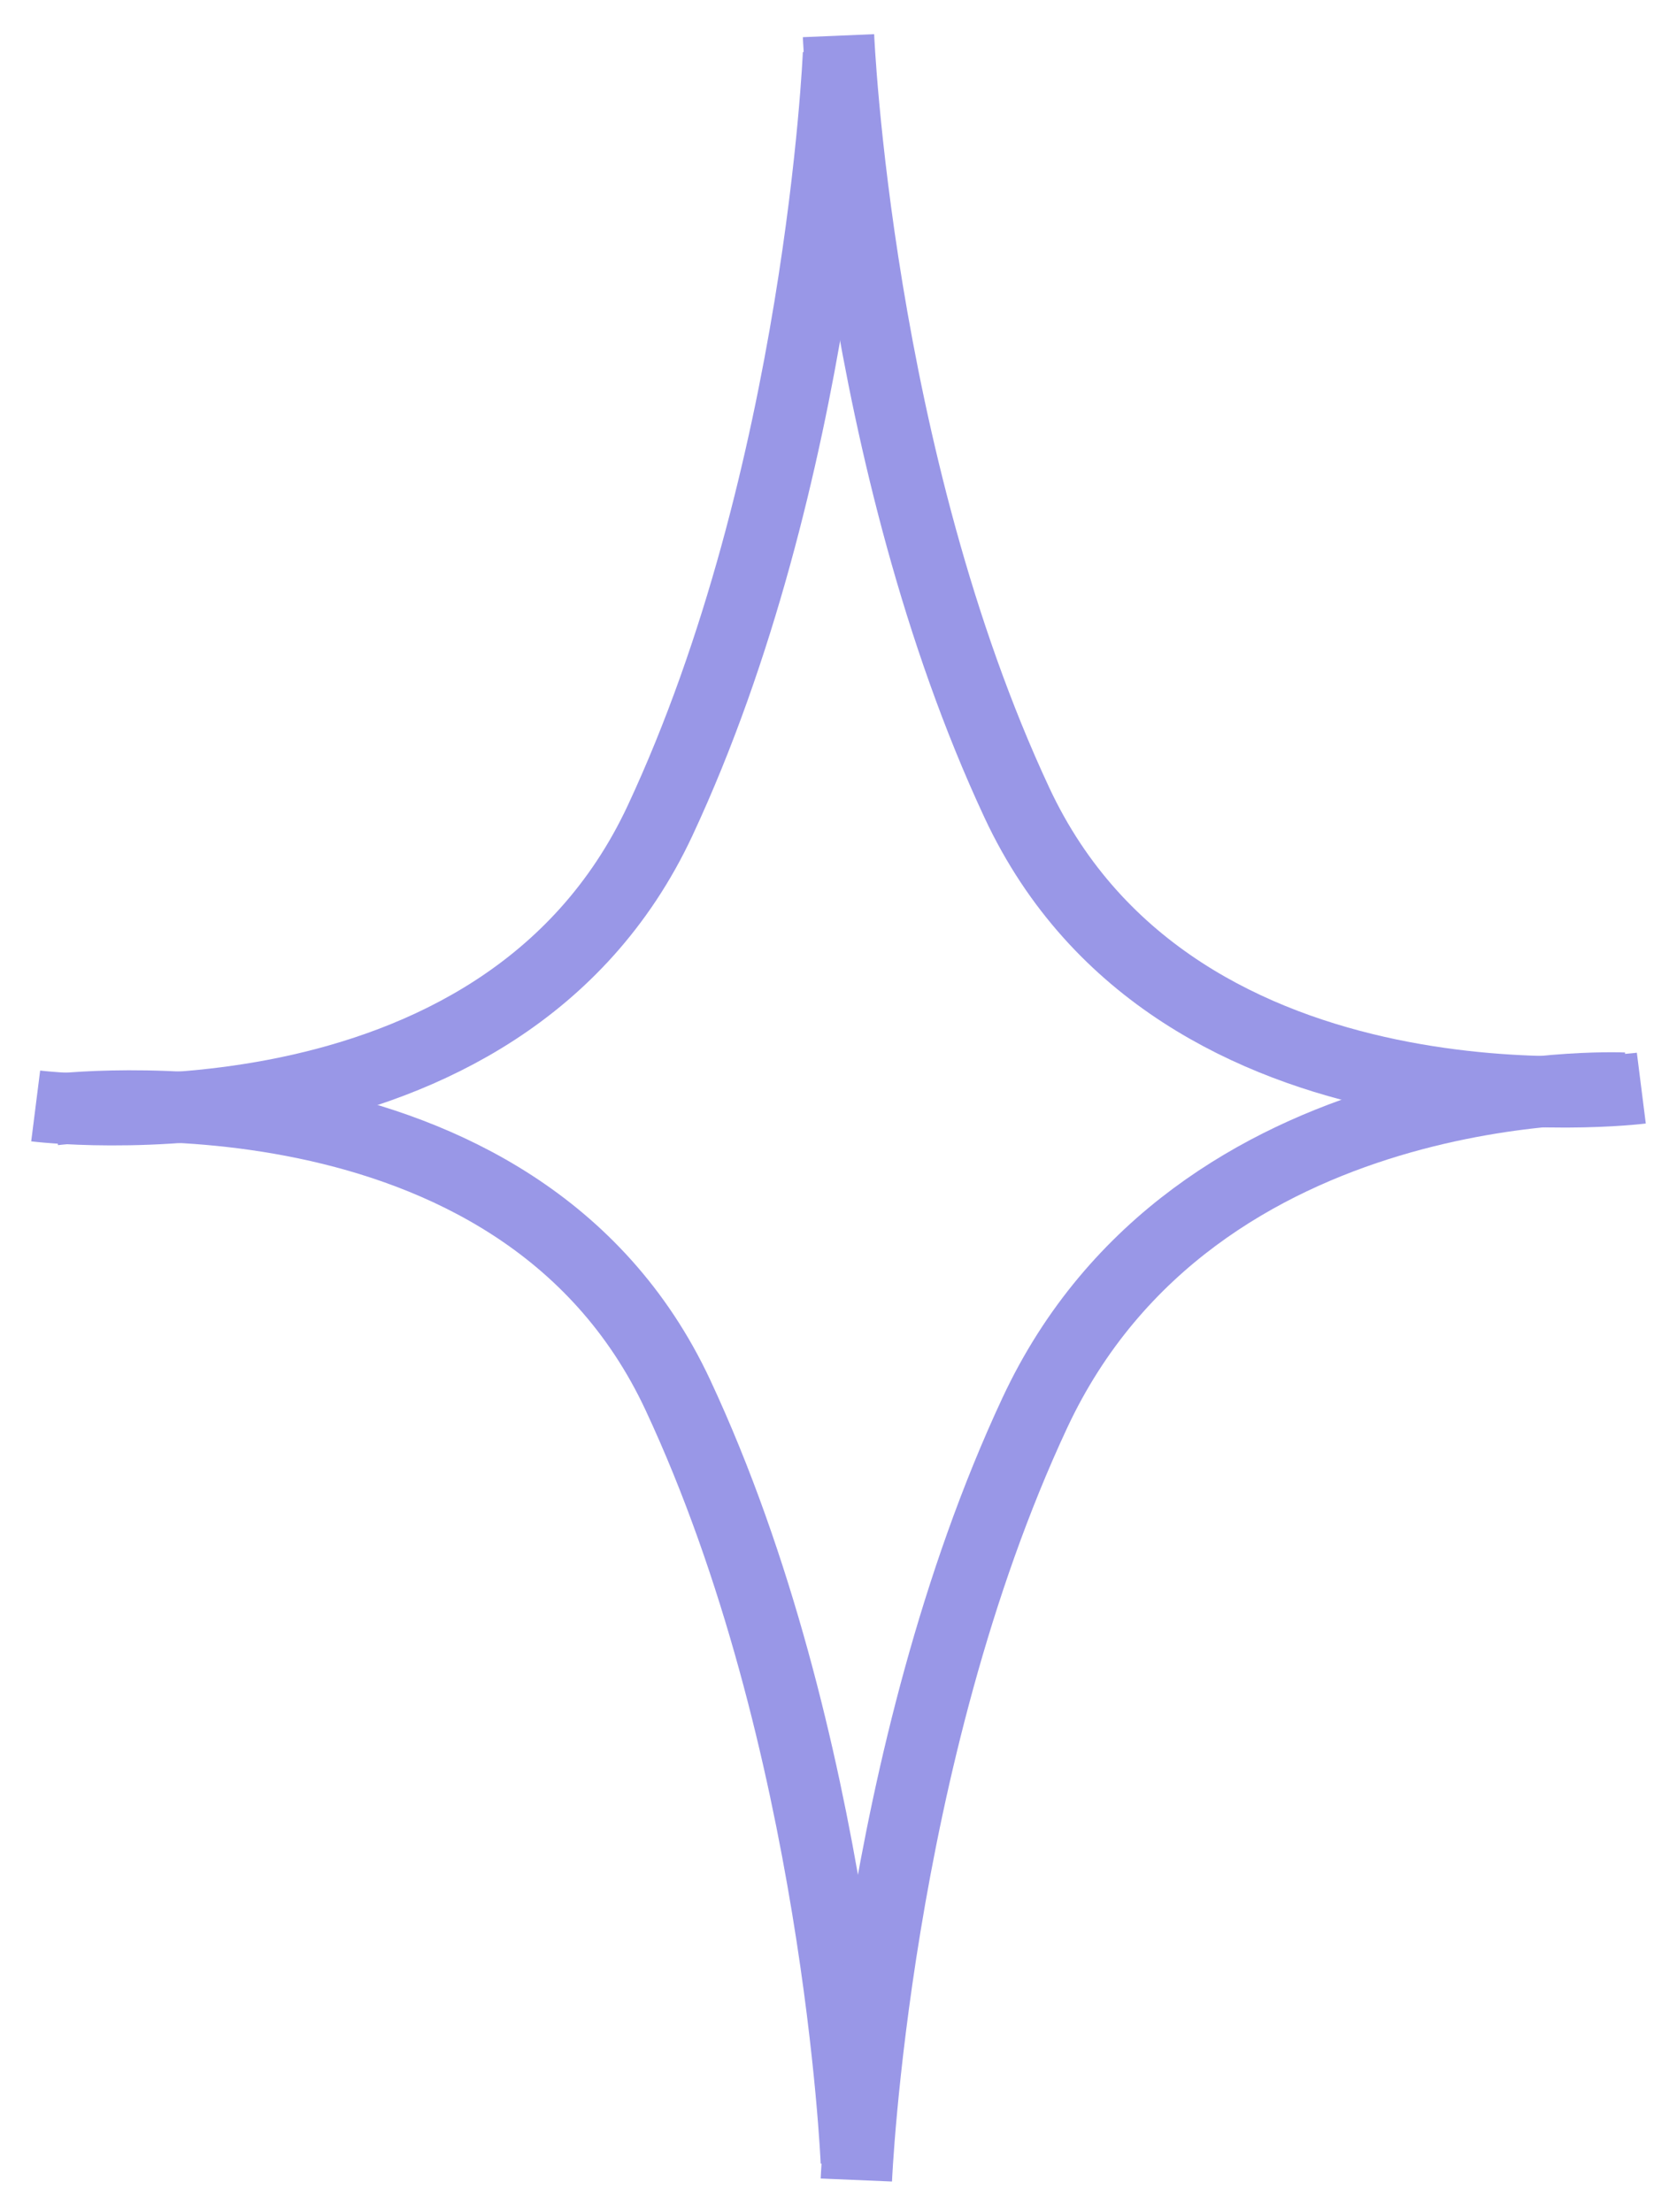 <svg width="47" height="62" viewBox="0 0 47 62" fill="none" xmlns="http://www.w3.org/2000/svg">
<path d="M1 31C1 31 14 32.643 18.5 23C23 13.357 23.5 1.5 23.5 1.5" stroke="#9997E7" stroke-width="2"/>
<path d="M1.5 31.106C1.5 31.106 14.5 29.463 19 39.106C23.5 48.749 24 60.606 24 60.606" stroke="#9997E7" stroke-width="2"/>
<path d="M46 30.5C46 30.5 33 32.143 28.5 22.5C24 12.857 23.5 1 23.5 1" stroke="#9997E7" stroke-width="2"/>
<path d="M45.5 30.5C45.5 30.5 33.5 29.963 29 39.606C24.5 49.249 24 61.106 24 61.106" stroke="#9997E7" stroke-width="2"/>
</svg>
